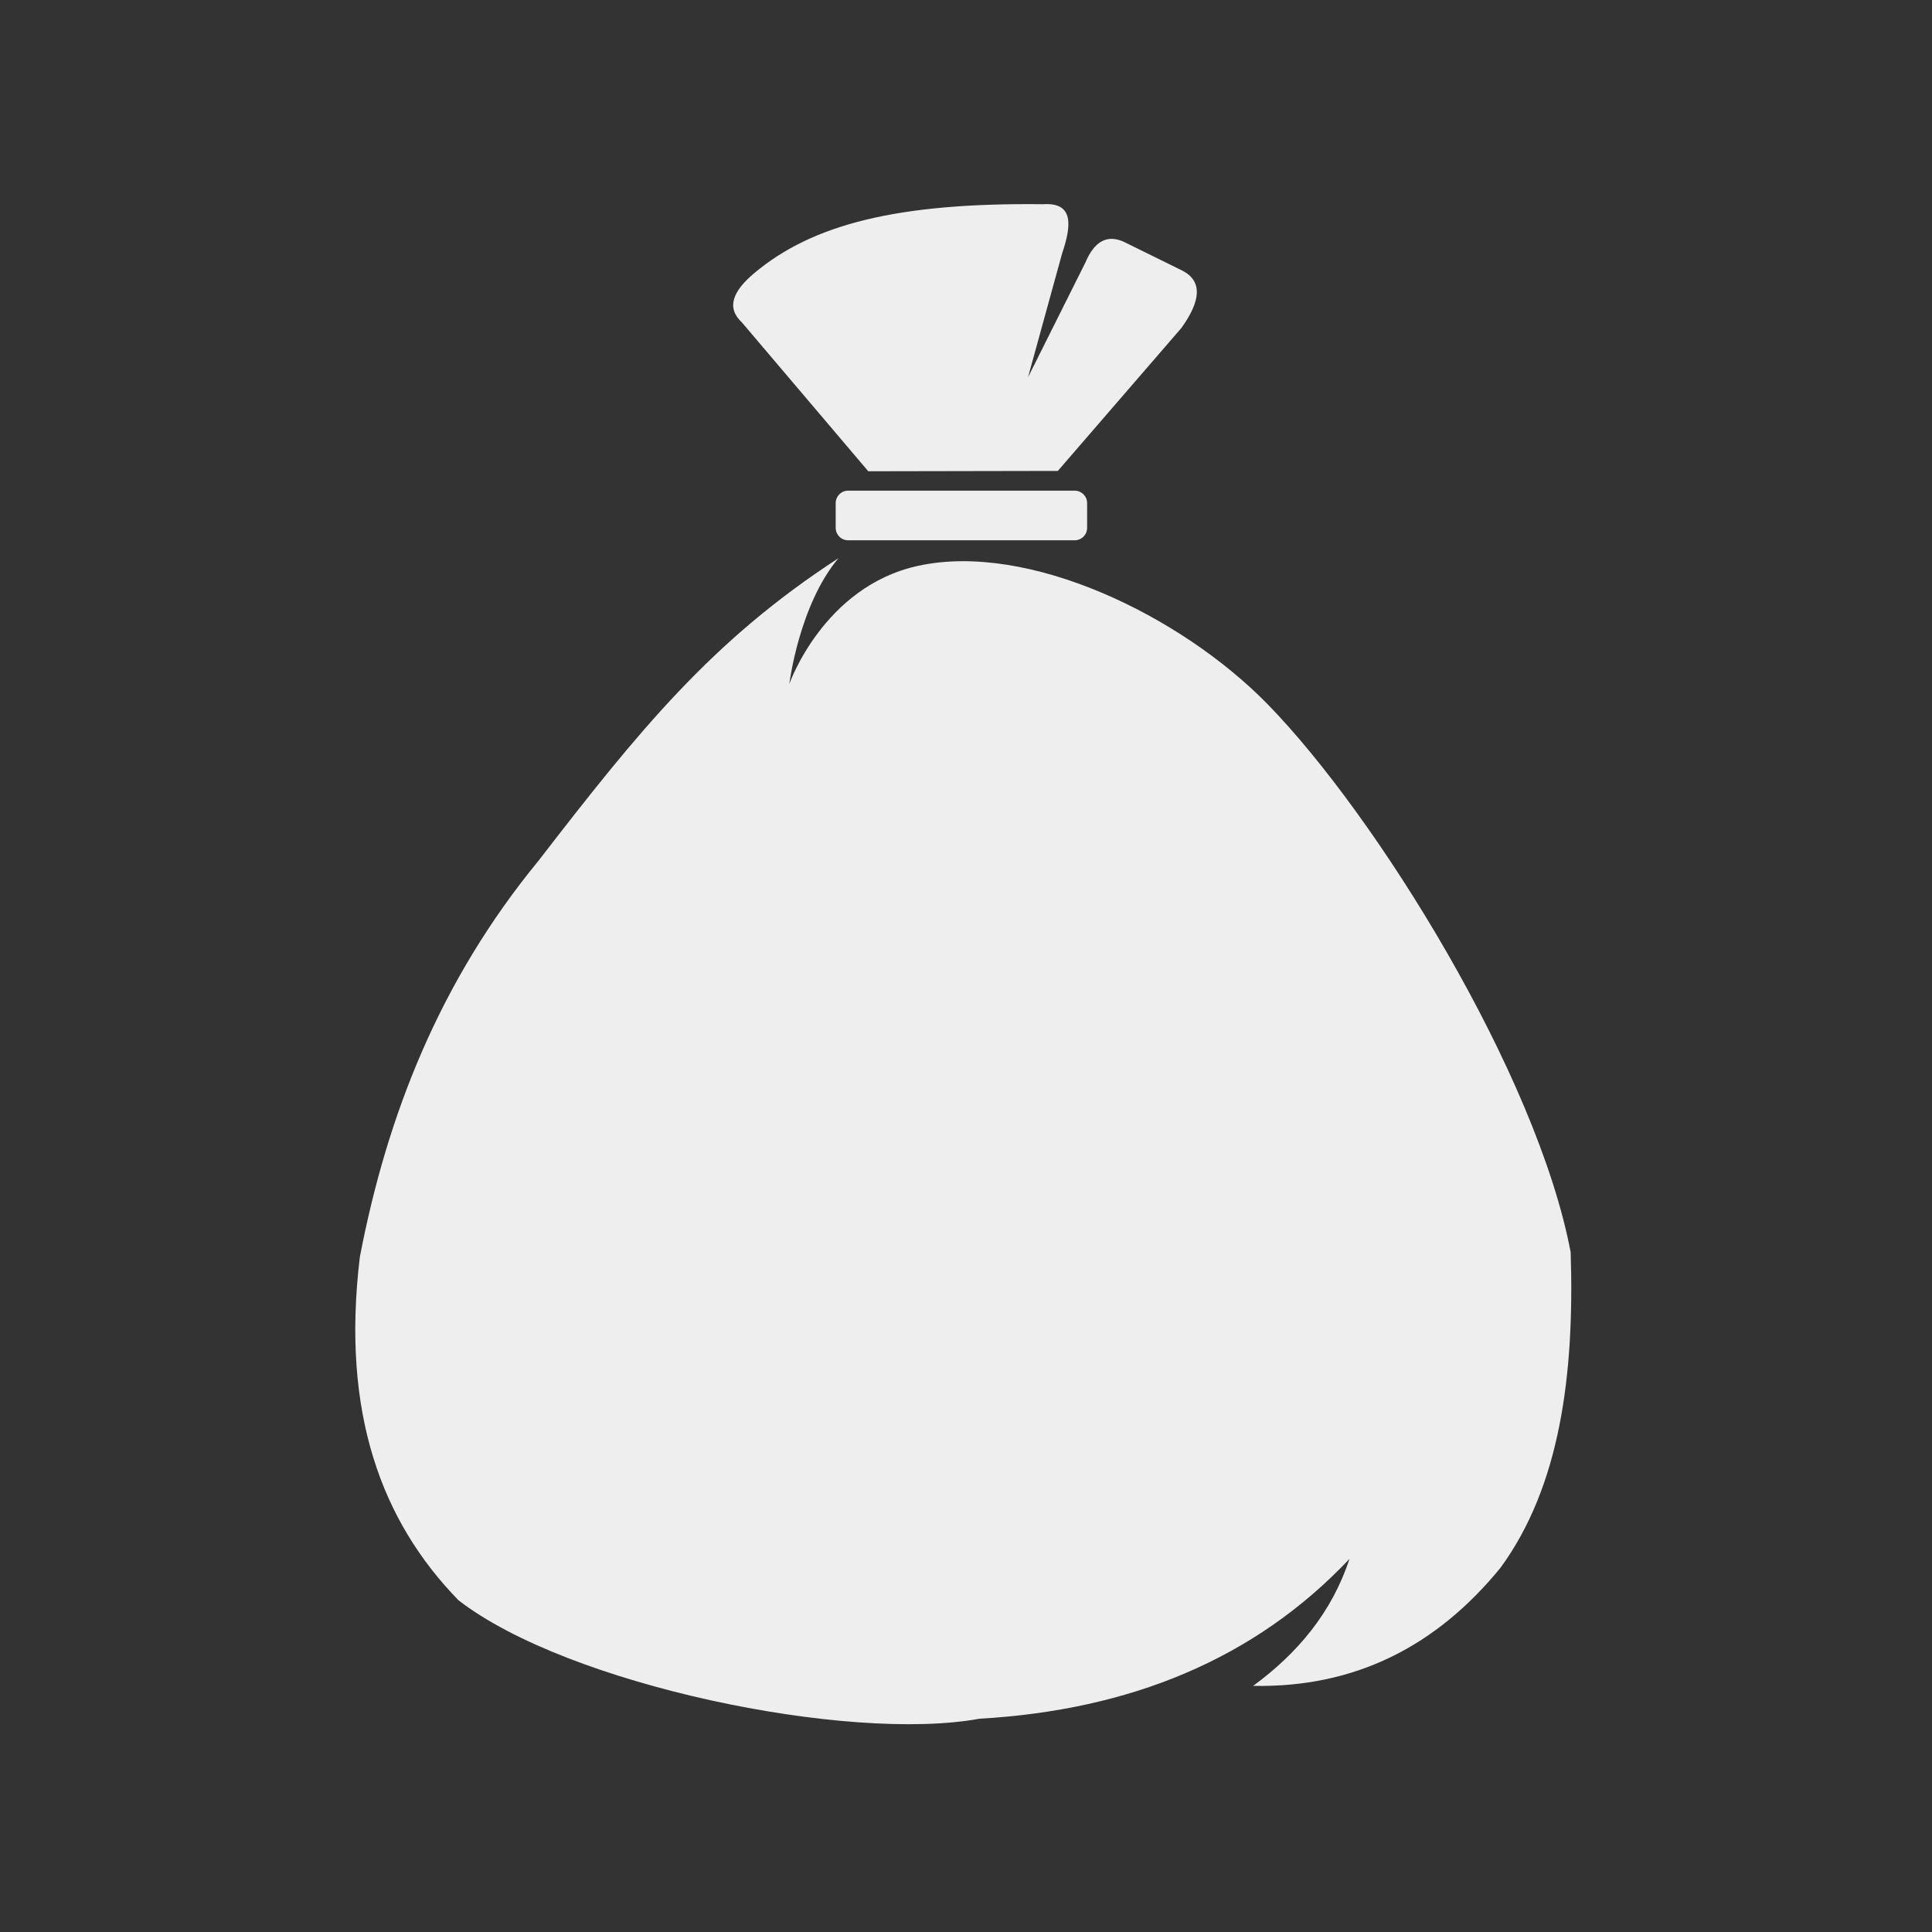 <?xml version="1.0" encoding="UTF-8" standalone="no"?>
<!DOCTYPE svg PUBLIC "-//W3C//DTD SVG 1.1//EN" "http://www.w3.org/Graphics/SVG/1.1/DTD/svg11.dtd">
<svg width="100%" height="100%" viewBox="0 0 300 300" version="1.1" xmlns="http://www.w3.org/2000/svg" xmlns:xlink="http://www.w3.org/1999/xlink" xml:space="preserve" xmlns:serif="http://www.serif.com/" style="fill-rule:evenodd;clip-rule:evenodd;stroke-linejoin:round;stroke-miterlimit:2;">
    <rect x="0" y="0" width="300" height="300" fill="#333333" stroke="none"/>
    <g transform="matrix(0.957,0,0,0.957,-730.782,-444.701)">
        <g transform="matrix(1.046,0,0,1.15,-42.186,-82.453)">
            <path d="M939,546.75C939,545.784 938.138,545 937.077,545L901.923,545C900.862,545 900,545.784 900,546.75L900,550.25C900,551.216 900.862,552 901.923,552L937.077,552C938.138,552 939,551.216 939,550.25L939,546.75Z" style="fill:#EEE;"/>
        </g>
        <path d="M932.891,497.817C909.273,497.548 895.461,501.057 886,509C882.564,511.885 881.395,514.592 884,517L904.5,541.149L935.258,541.092L955.304,517.901C958.456,513.519 958.783,510.299 955.45,508.587L945.99,503.93C943.263,502.675 941.187,503.827 939.732,507.277L930.417,525.906L935.948,505.822C937.519,501.173 937.817,497.498 932.891,497.817Z" style="fill:#EEE;"/>
        <path d="M851,604.336C834.95,623.866 826.406,645.648 822,668.672C818.965,693.917 825.51,711.499 838,724.325C855.736,738.093 901.218,747.458 922.534,743.557C946.929,742.159 967.191,733.92 982.582,717.619C979.715,726.33 974.162,732.931 966.948,738.227C983.528,738.544 996.728,731.763 1007.1,719.04C1016.71,705.864 1019.11,687.884 1018.47,667.875C1012.99,638.948 986.94,597.004 969.293,578.942C955.194,564.511 930.46,552.59 912.585,556.491C897.213,559.845 891.689,575.659 891.689,575.659C891.689,575.659 893.271,562.817 899.672,555.249C879.091,568.62 867.311,583.202 851,604.336Z" style="fill:#EEE;"/>
    </g>
</svg>
